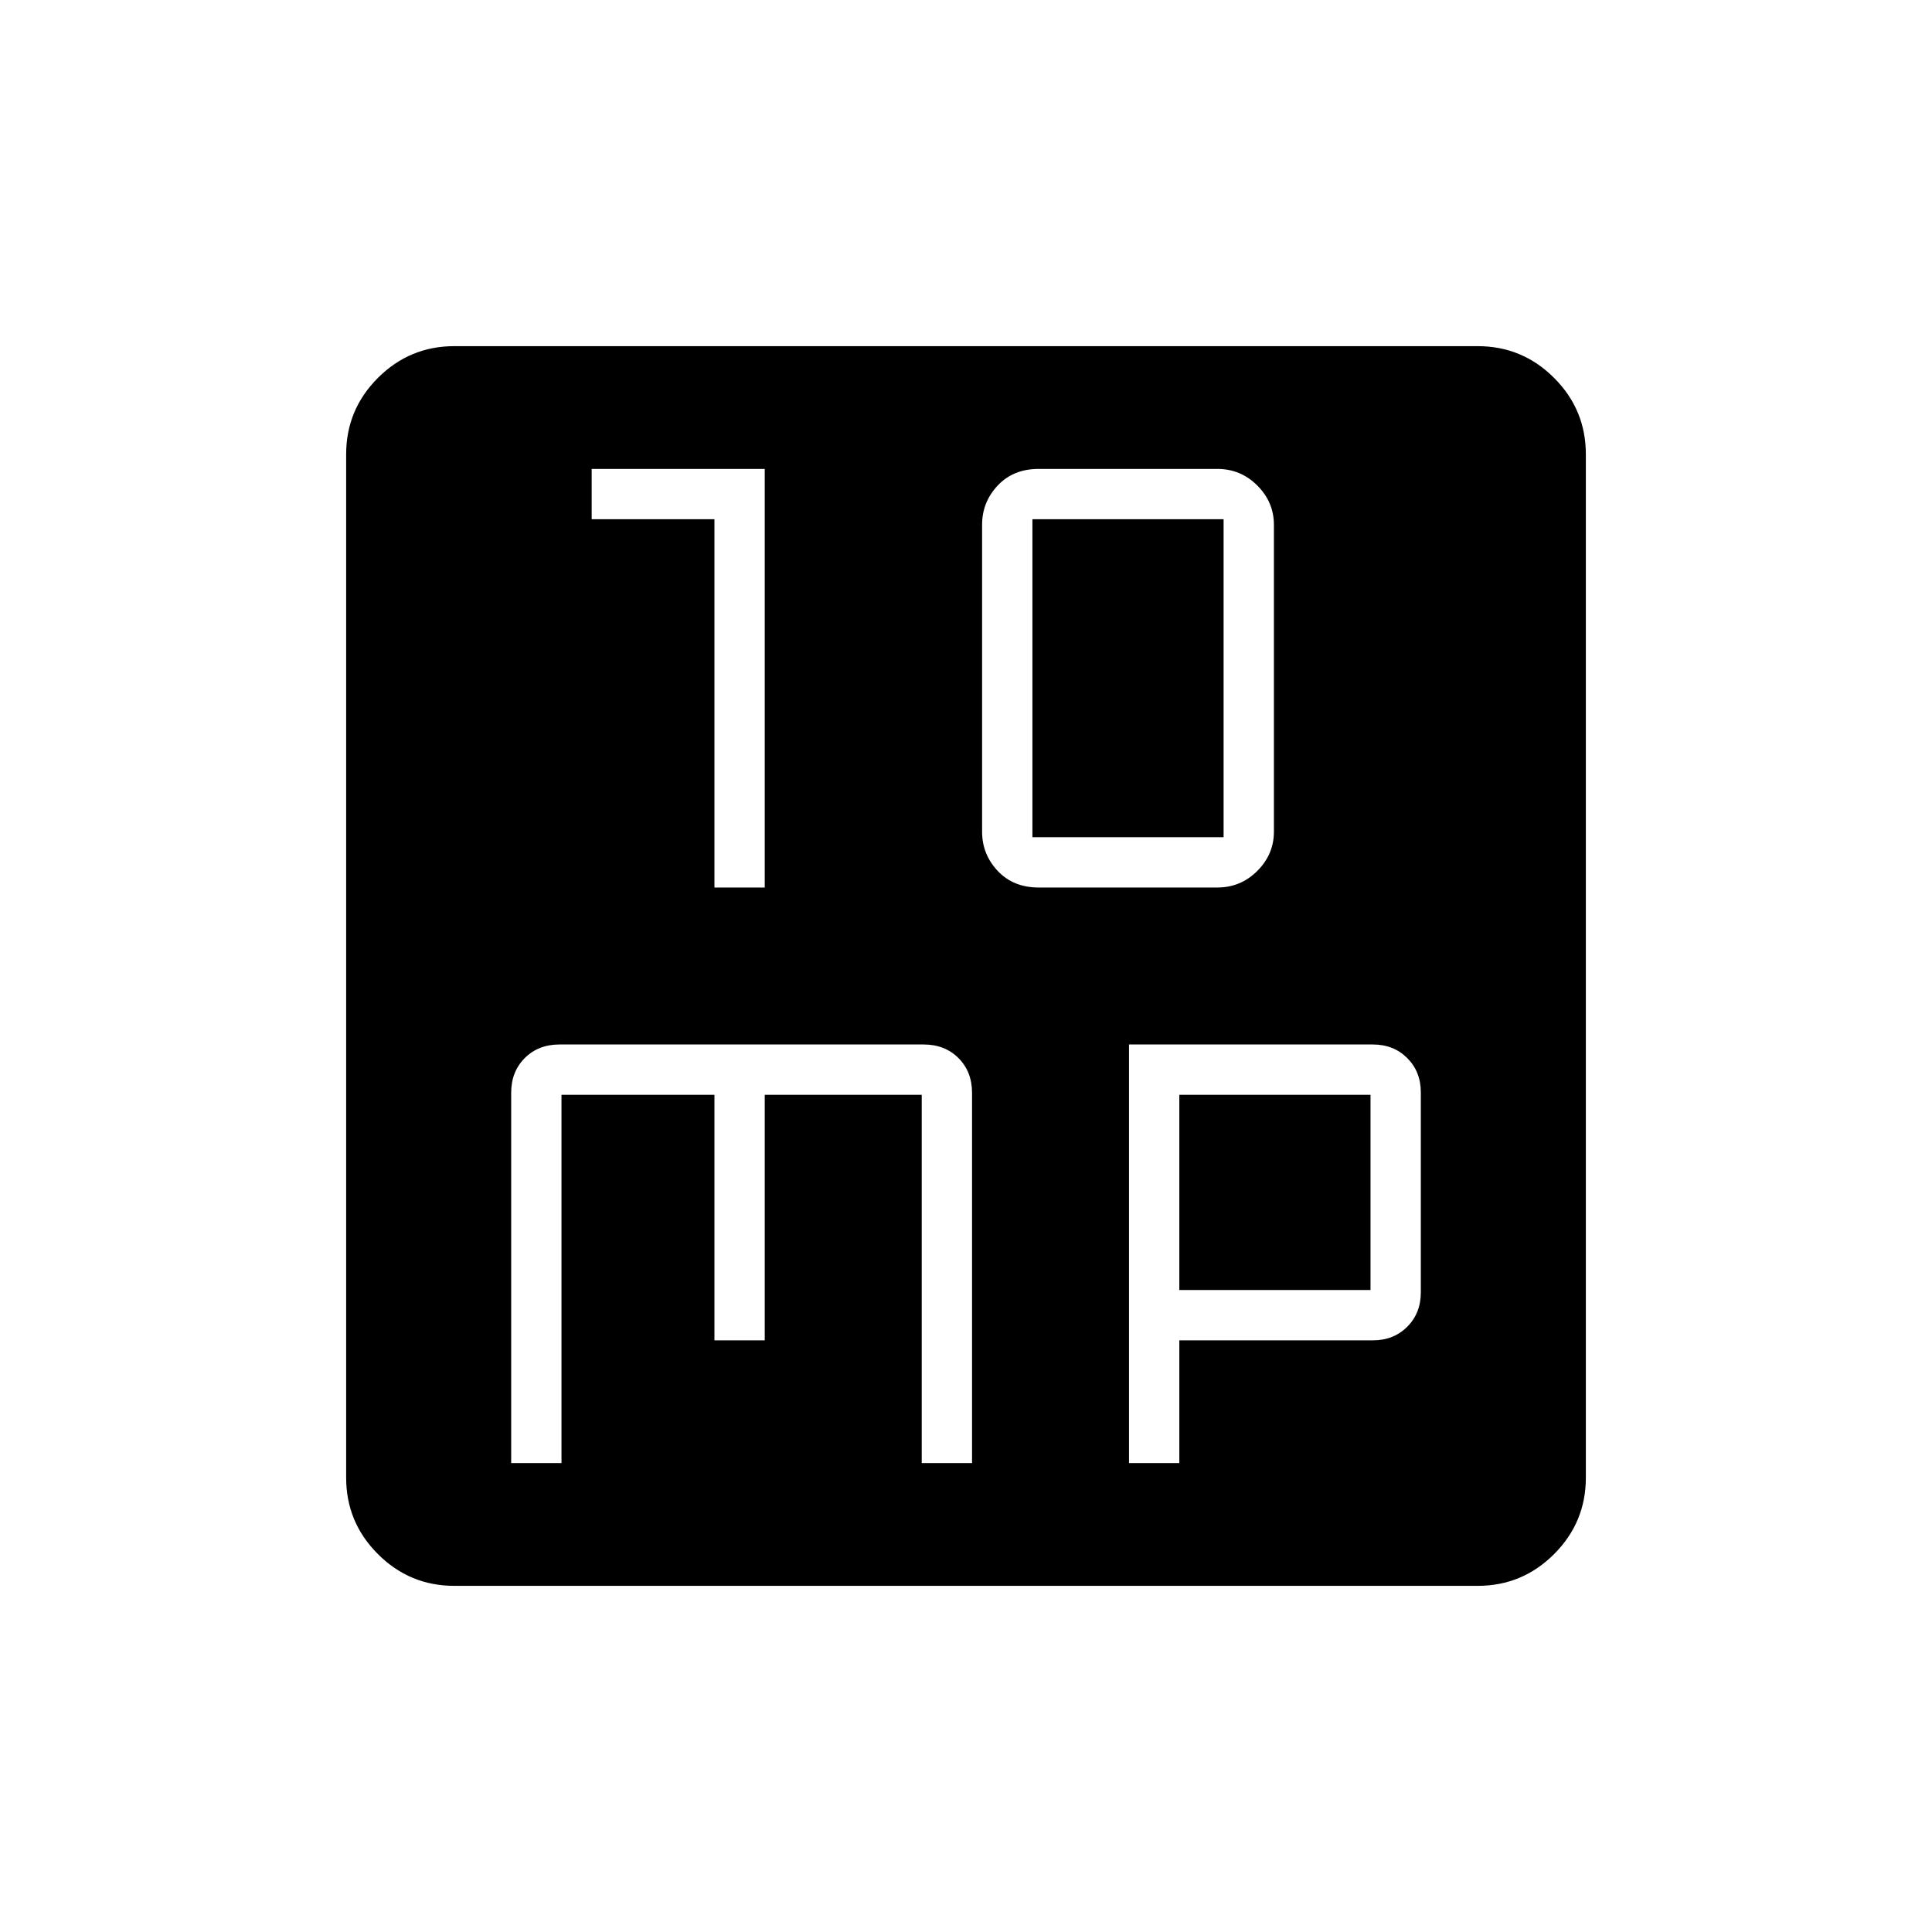 <svg xmlns="http://www.w3.org/2000/svg" height="48" viewBox="0 -960 960 960" width="48"><path d="M355-519h25v-208h-86v25h61v183Zm161.12 0h88.76q11.62 0 19.87-8.25 8.25-8.25 8.25-19.51v-152.48q0-11.26-8.25-19.51-8.25-8.25-19.87-8.25h-88.76q-12.62 0-20.37 8.25-7.75 8.25-7.75 19.51v152.48q0 11.26 7.75 19.51 7.75 8.25 20.37 8.25ZM513-544v-158h95v158h-95ZM254-233h25v-183h76v122h25v-122h78v183h25v-184q0-10.5-6.75-17.25T459-441H278q-10.5 0-17.25 6.75T254-417v184Zm307 0h25v-61h96.24q10.26 0 17.01-6.75 6.75-6.75 6.75-17.07v-99.36q0-10.32-6.75-17.07T682.18-441H561v208Zm25-86v-97h95v97h-95ZM225.76-172q-22.2 0-37.98-15.78Q172-203.56 172-225.76v-508.48q0-22.2 15.78-37.98Q203.56-788 225.76-788h508.48q22.2 0 37.98 15.78Q788-756.44 788-734.24v508.48q0 22.2-15.78 37.98Q756.44-172 734.24-172H225.76Z"/></svg>